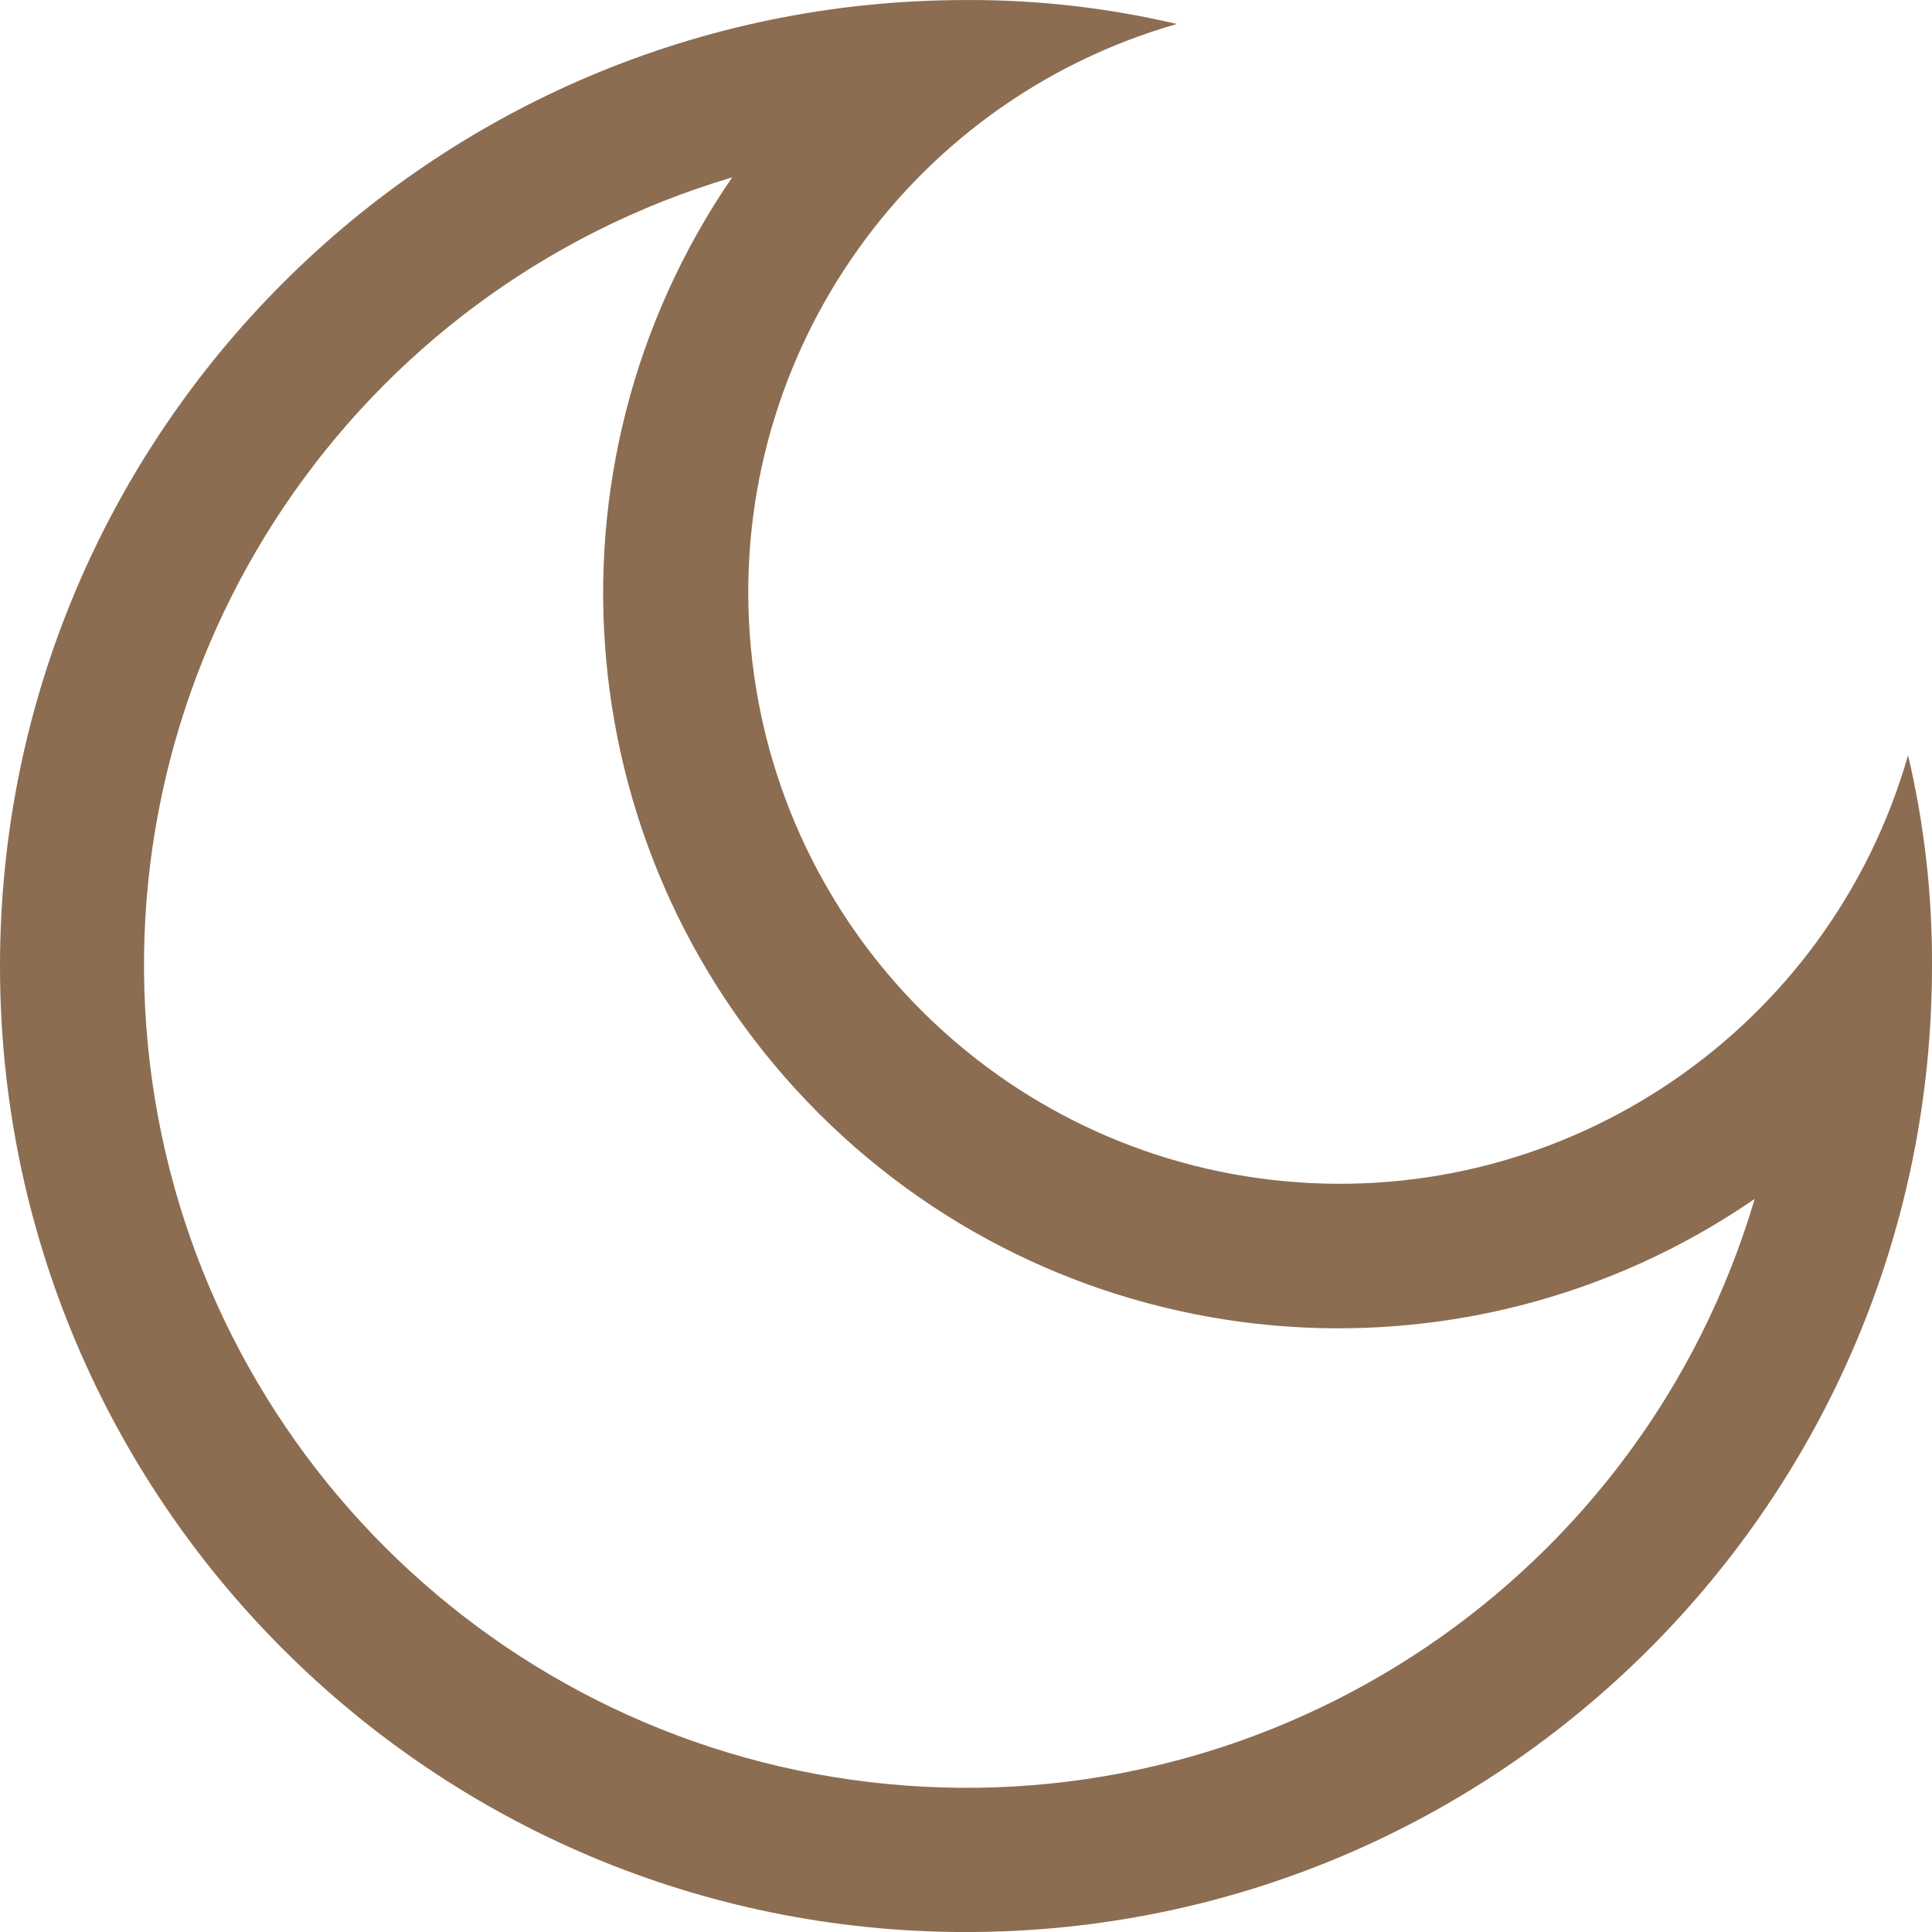 <svg width="43" height="43" viewBox="0 0 43 43" fill="none" xmlns="http://www.w3.org/2000/svg">
<path fill-rule="evenodd" clip-rule="evenodd" d="M0 21.501C0 9.627 9.626 0.001 21.5 0.001C23.08 -0.007 24.655 0.172 26.192 0.534C20.107 2.277 16.124 8.105 16.711 14.408C17.299 20.71 22.291 25.702 28.593 26.29C34.896 26.877 40.724 22.894 42.467 16.809C42.829 18.346 43.008 19.921 43 21.501C43 33.375 33.374 43.001 21.5 43.001C9.626 43.001 0 33.375 0 21.501ZM18.221 24.778C12.644 19.205 11.834 10.448 16.296 3.947C7.899 6.441 2.446 14.536 3.291 23.254C4.135 31.973 11.039 38.871 19.759 39.707C28.478 40.543 36.568 35.084 39.054 26.684C32.558 31.151 23.799 30.35 18.221 24.778Z" fill="#8C6D51"/>
</svg>
